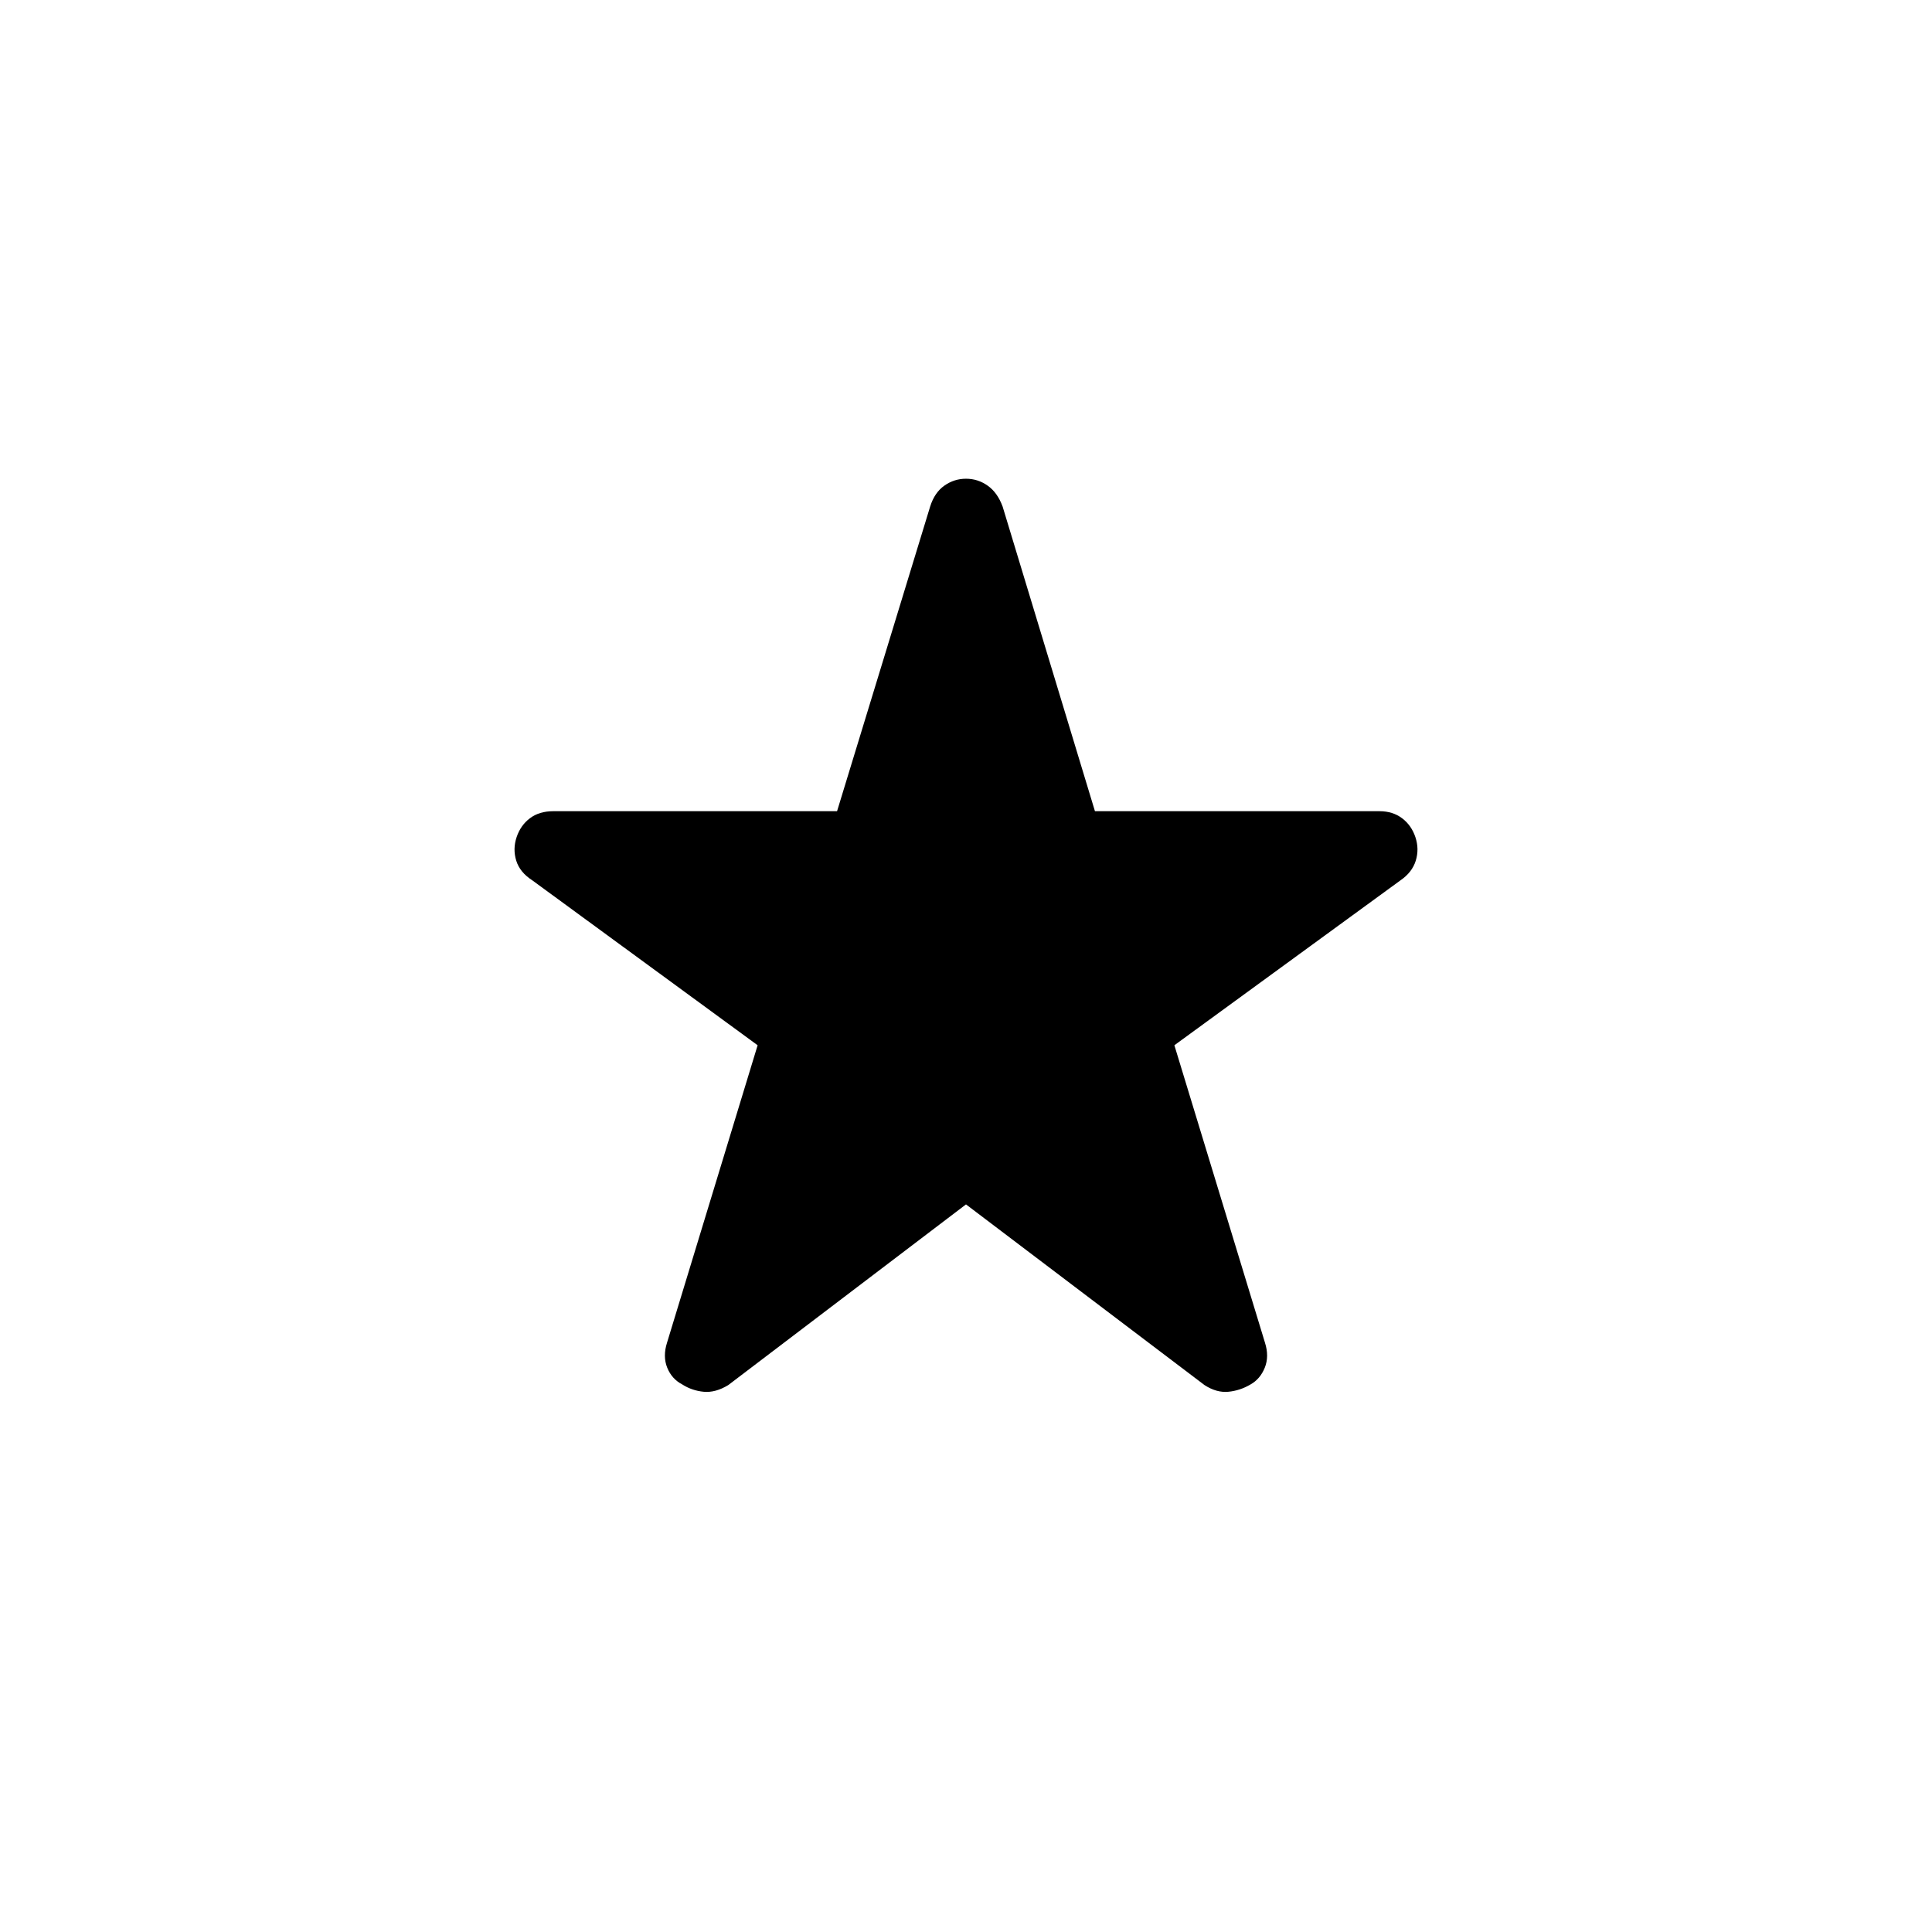 <svg xmlns="http://www.w3.org/2000/svg" height="24" viewBox="0 -960 960 960" width="24"><path d="m480-361.54-118.12 89.77q-6.38 3.89-12.23 3.33-5.84-.56-10.64-3.64-5.19-2.69-7.47-8.32-2.27-5.64-.08-12.48l45-147.74-111.92-81.91q-6.23-4.01-8.02-9.8-1.79-5.79.17-11.67t6.6-9.4q4.63-3.52 11.68-3.52h140.96l46.26-151.39q2.19-6.96 7.06-10.38 4.86-3.43 10.75-3.43t10.75 3.43q4.87 3.42 7.44 10.38l45.88 151.39h141.35q6.66 0 11.29 3.52 4.64 3.52 6.6 9.4 1.96 5.88.17 11.67t-7.64 9.8l-112.3 81.91 45 147.74q2.19 6.84-.08 12.48-2.28 5.63-7.08 8.32-5.19 3.08-11.03 3.64-5.85.56-11.85-3.33L480-361.54Z"/></svg>